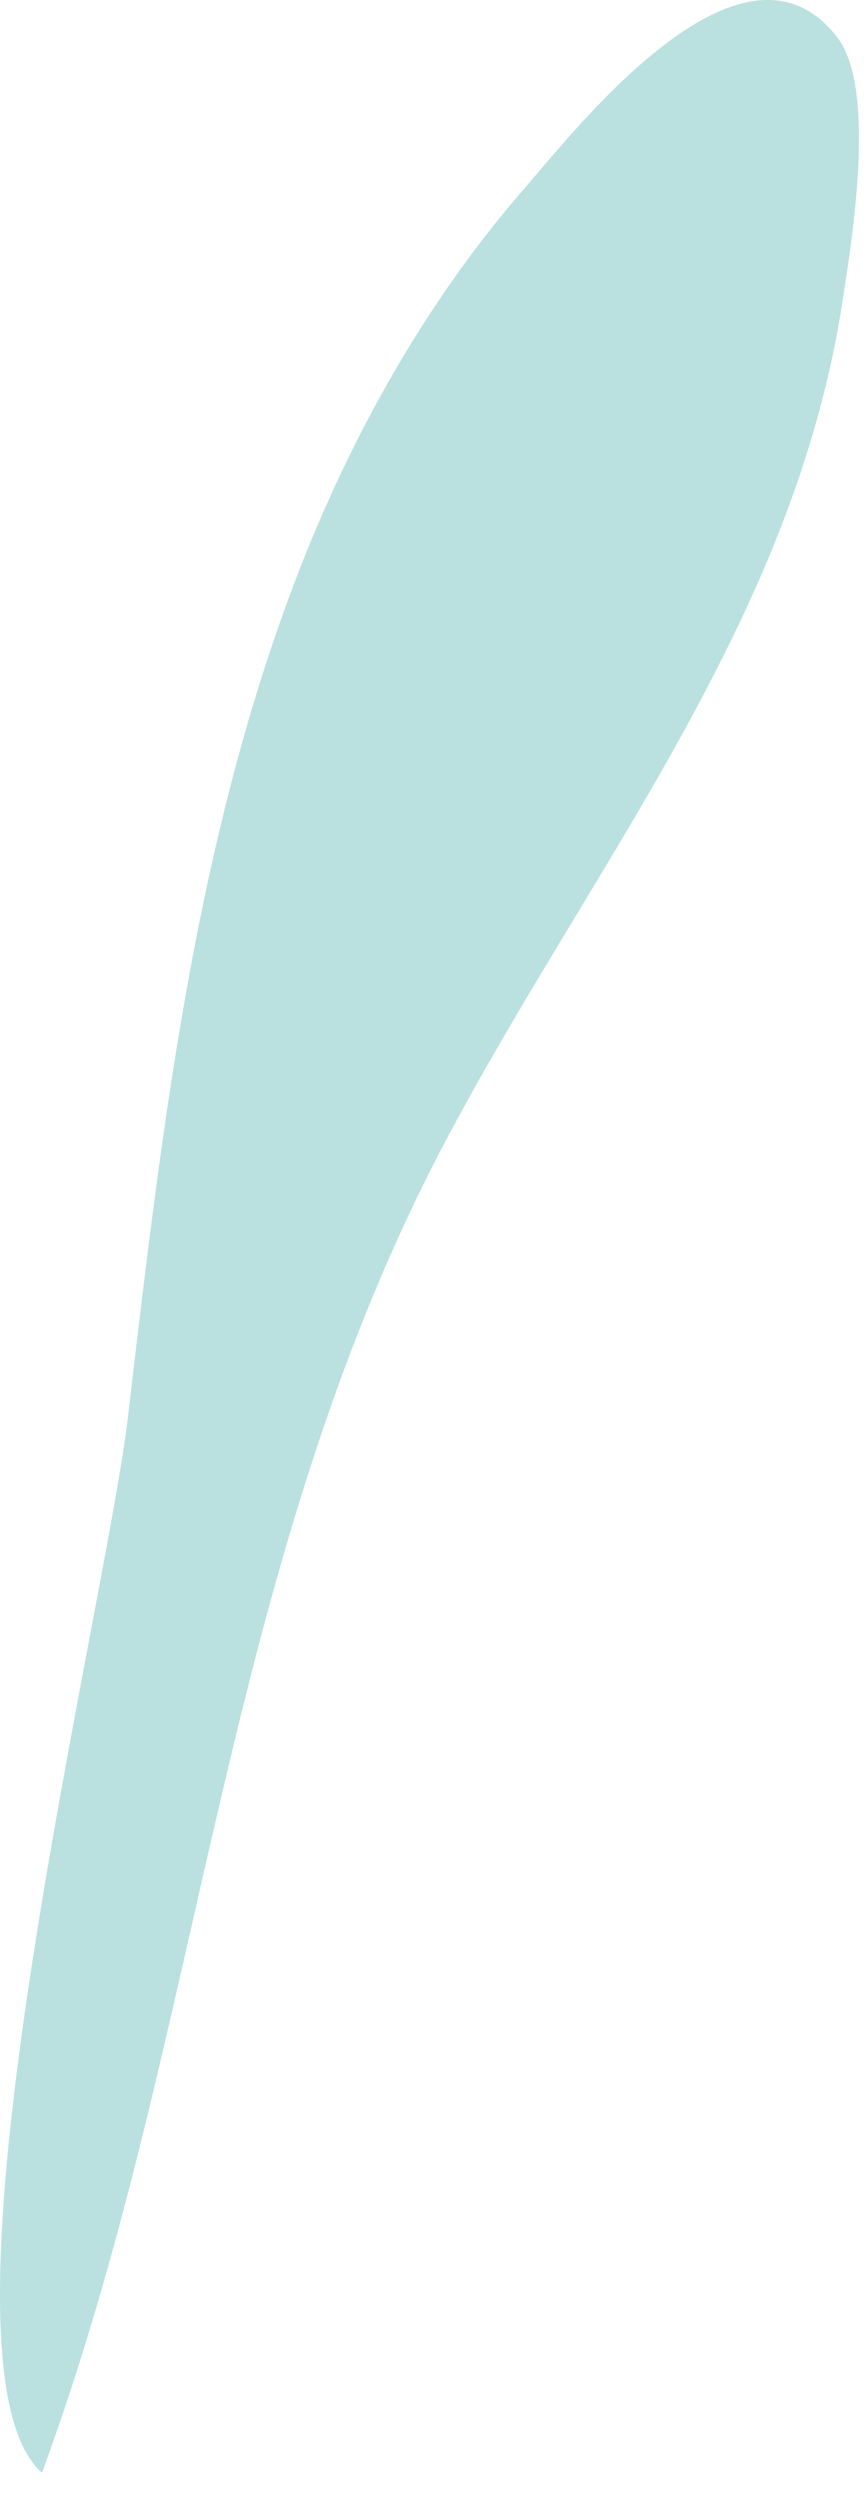 <svg width="25" height="72" viewBox="0 0 25 72" fill="none" xmlns="http://www.w3.org/2000/svg">
<path d="M3.68 40.845C4.637 32.712 5.579 24.468 8.454 16.852C10.025 12.69 12.222 8.741 15.102 5.428C16.644 3.654 21.395 -2.443 24.113 1.073C25.266 2.564 24.525 6.978 24.262 8.703C23.829 11.528 22.943 14.271 21.794 16.859C19.316 22.447 15.731 27.402 12.872 32.788C6.375 45.026 5.857 58.605 1.209 71.213C-2.352 68.1 3.024 46.411 3.68 40.845Z" fill="#BAE1DF"/>
</svg>
